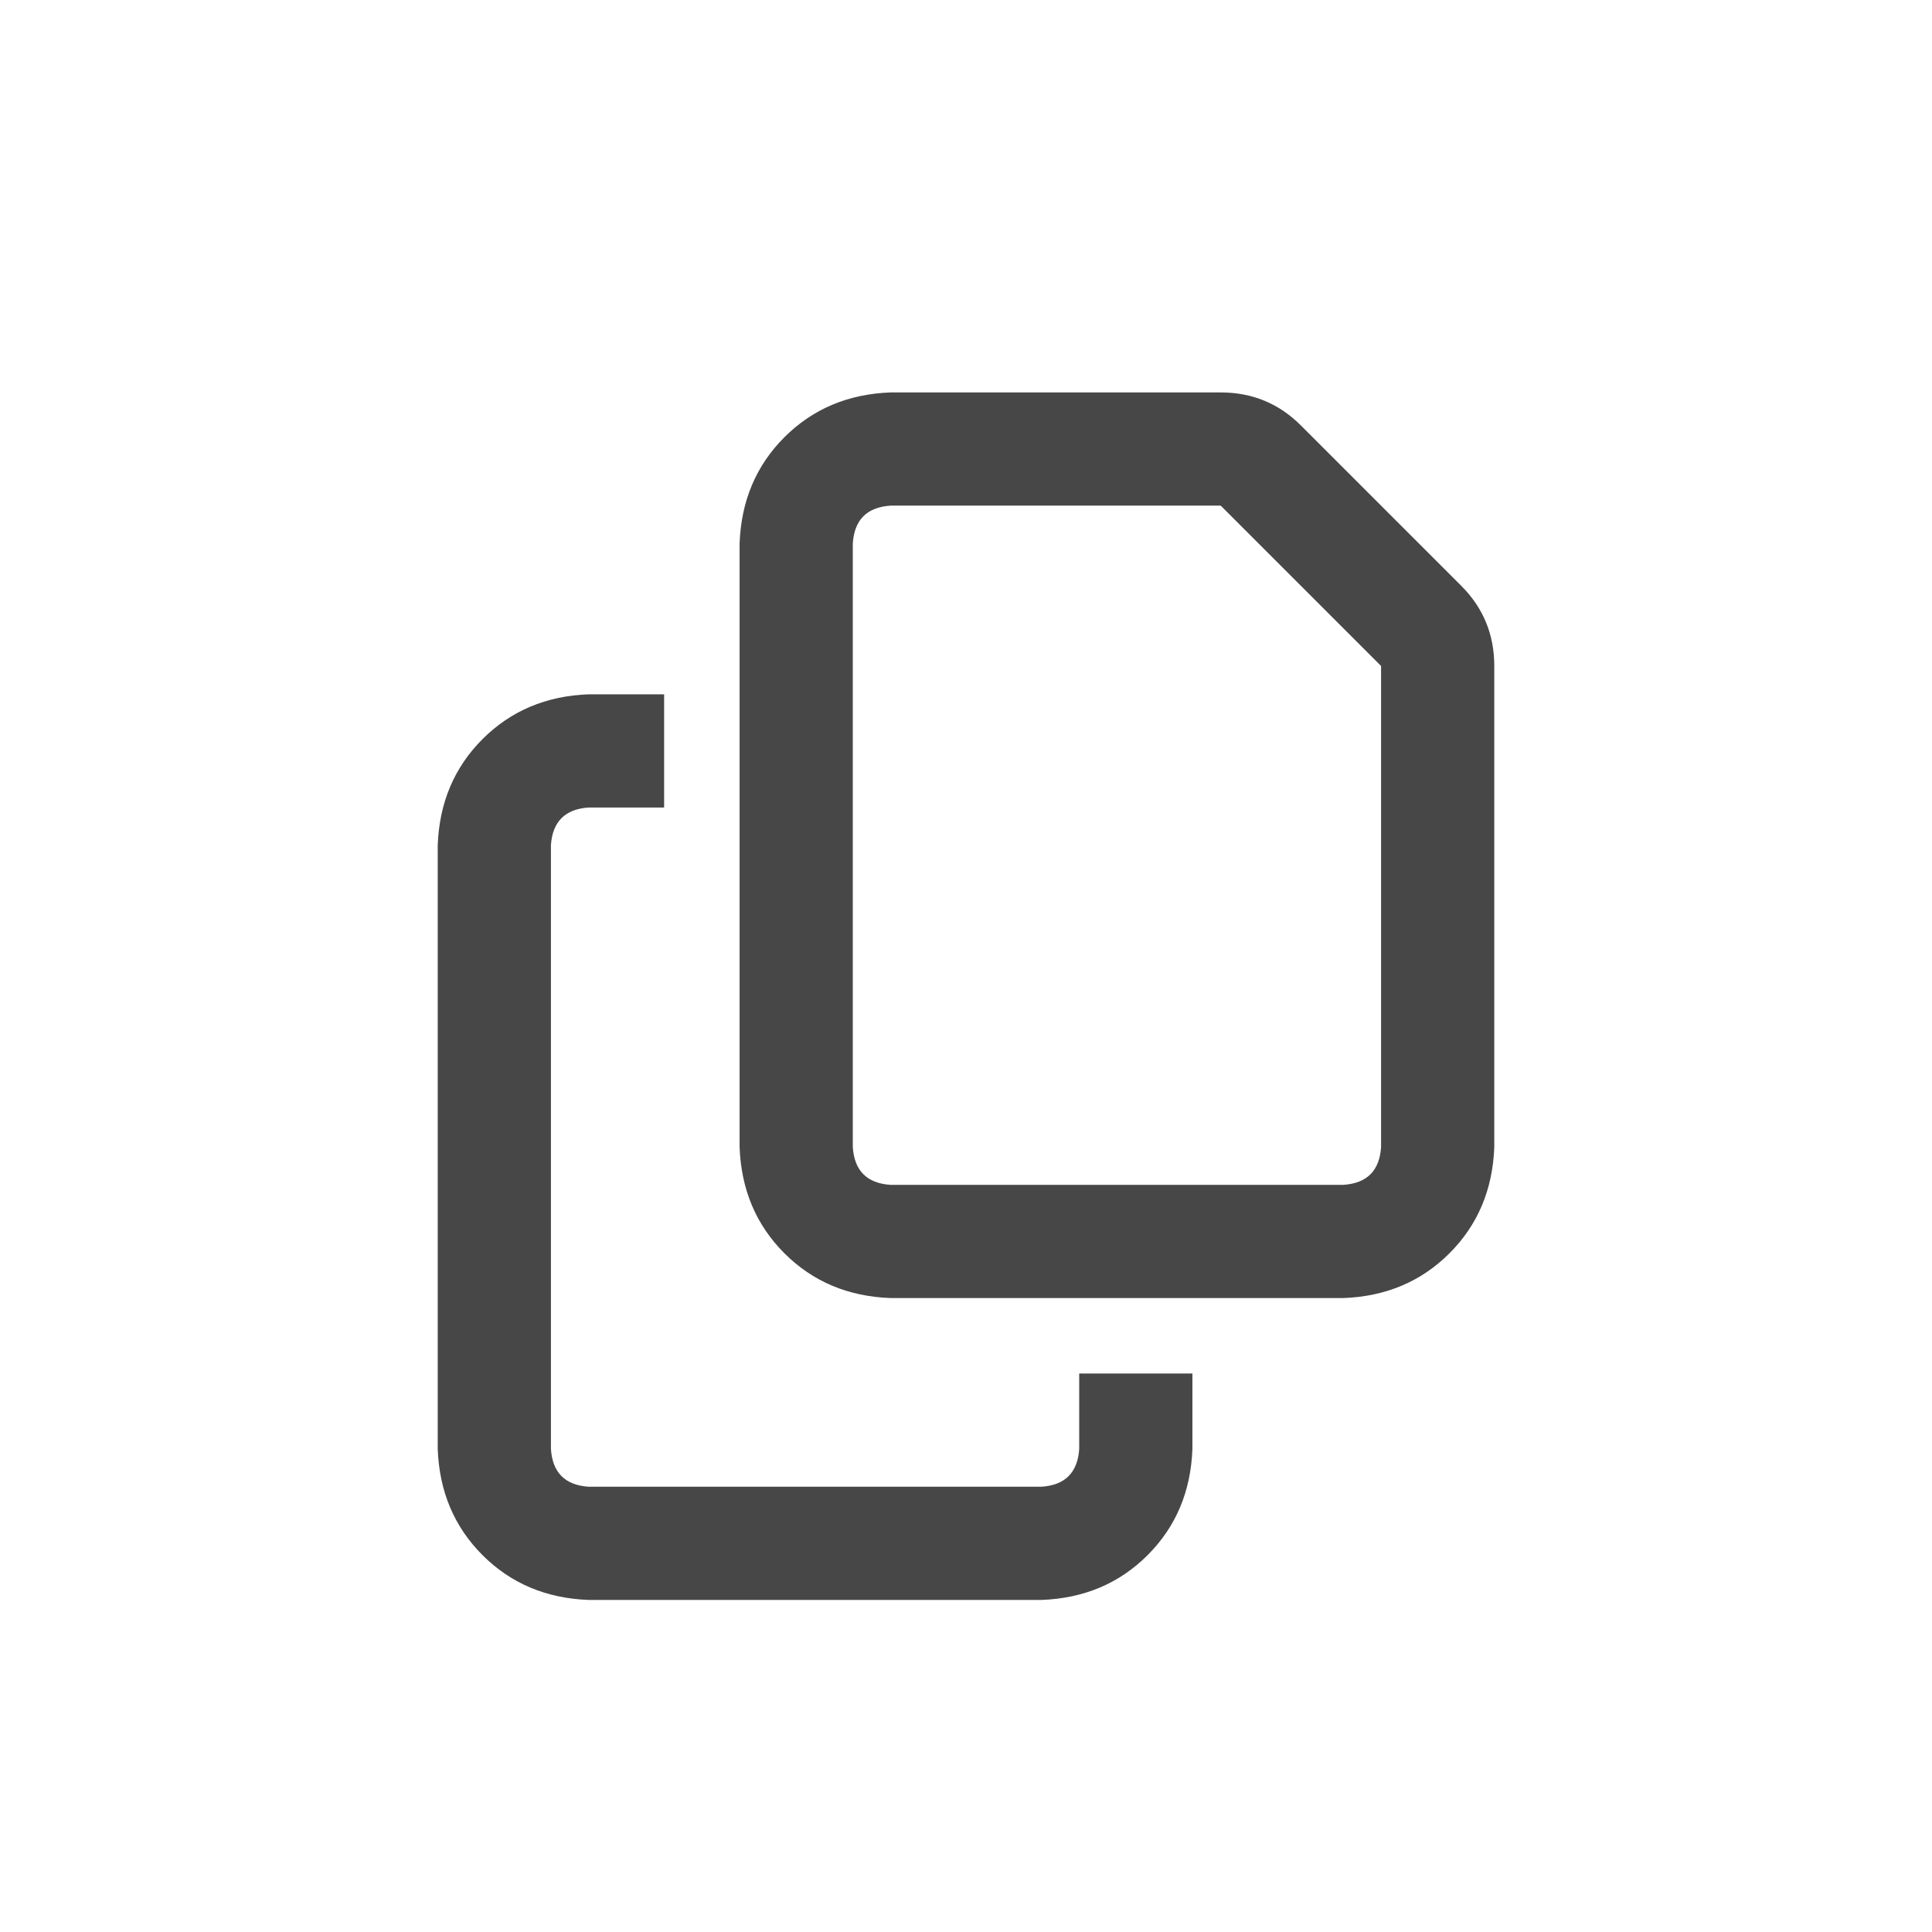 <svg width="32" height="32" viewBox="0 0 32 32" fill="none" xmlns="http://www.w3.org/2000/svg">
<g id="standalone / md / copy-md / bold">
<path id="icon" d="M22.25 19.625C22.641 19.599 22.849 19.391 22.875 19V11.031L20.219 8.375H14.75C14.359 8.401 14.151 8.609 14.125 9V19C14.151 19.391 14.359 19.599 14.75 19.625H22.25ZM14.75 21.5C14.047 21.474 13.461 21.227 12.992 20.758C12.523 20.289 12.276 19.703 12.25 19V9C12.276 8.297 12.523 7.711 12.992 7.242C13.461 6.773 14.047 6.526 14.75 6.5H20.219C20.74 6.5 21.182 6.682 21.547 7.047L24.203 9.703C24.568 10.068 24.75 10.51 24.75 11.031V19C24.724 19.703 24.477 20.289 24.008 20.758C23.539 21.227 22.953 21.474 22.25 21.5H14.75ZM9.75 11.5H11V13.375H9.75C9.359 13.401 9.151 13.609 9.125 14V24C9.151 24.391 9.359 24.599 9.75 24.625H17.25C17.641 24.599 17.849 24.391 17.875 24V22.75H19.75V24C19.724 24.703 19.477 25.289 19.008 25.758C18.539 26.227 17.953 26.474 17.25 26.5H9.75C9.047 26.474 8.461 26.227 7.992 25.758C7.523 25.289 7.276 24.703 7.25 24V14C7.276 13.297 7.523 12.711 7.992 12.242C8.461 11.773 9.047 11.526 9.75 11.5Z" fill="black" fill-opacity="0.72"/>
</g>
</svg>
